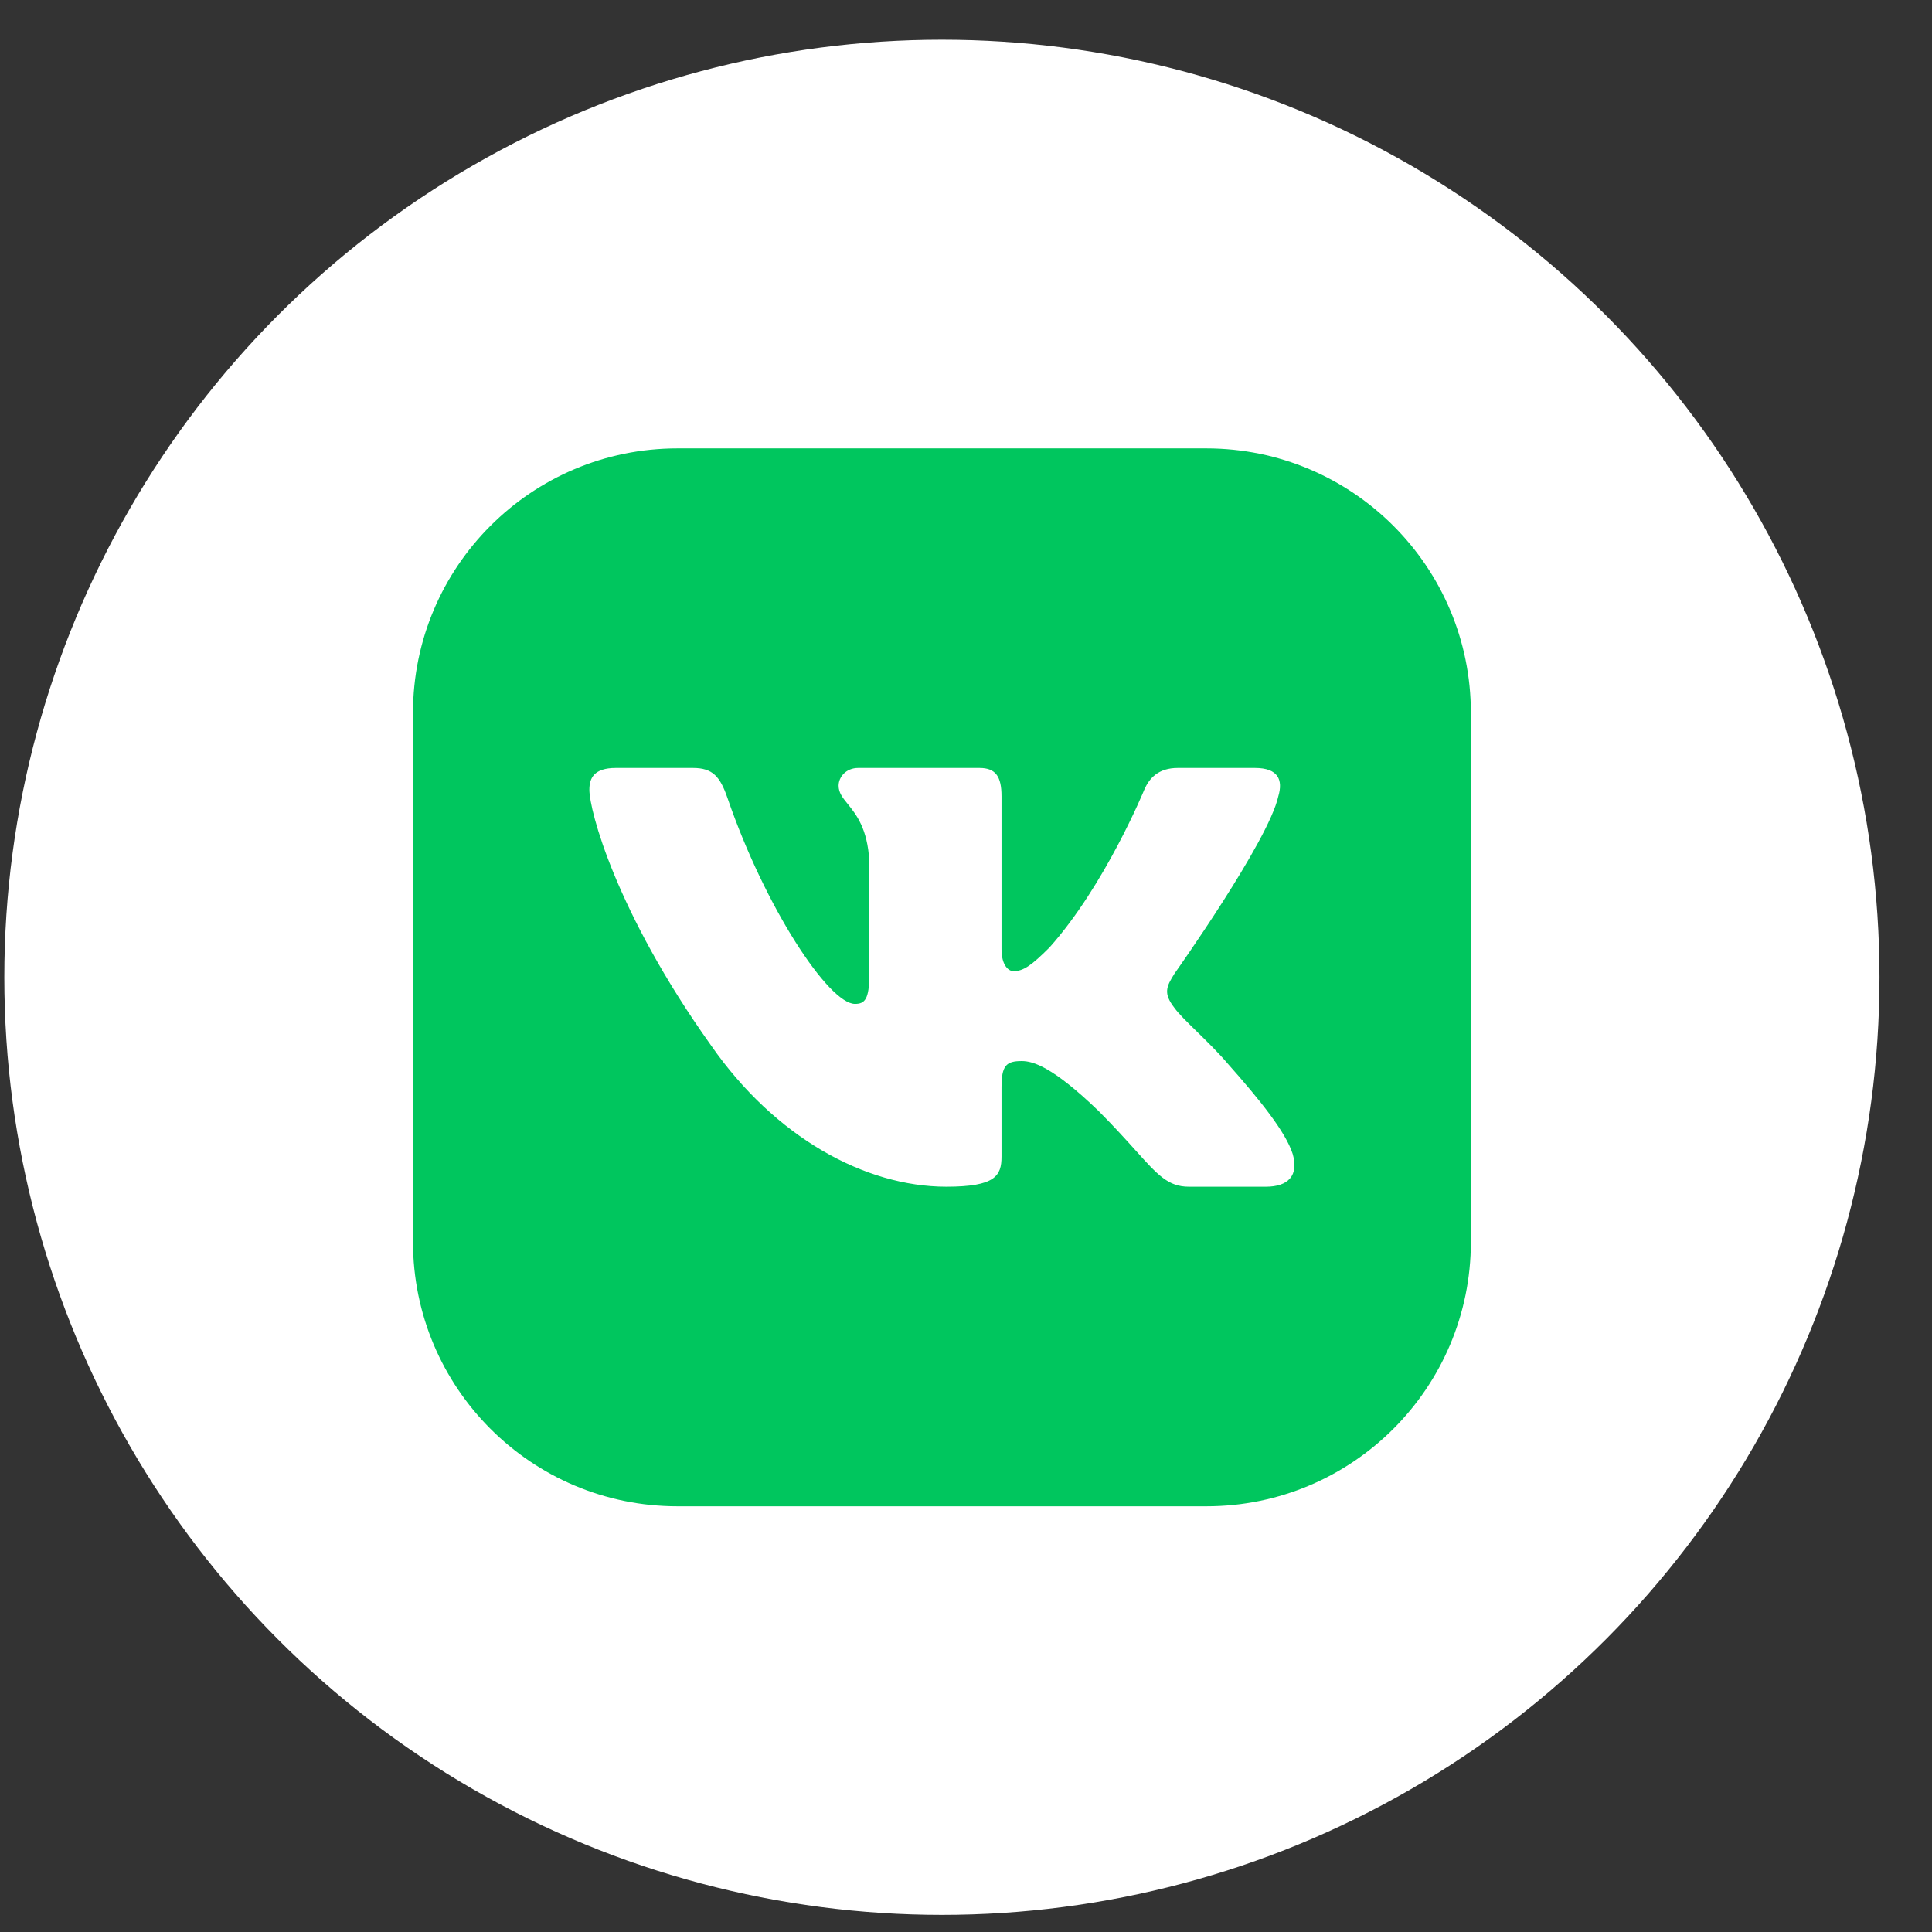 <svg width="34" height="34" viewBox="0 0 34 34" fill="none" xmlns="http://www.w3.org/2000/svg">
<rect x="0" y="0" width="34" height="34" fill="#333333" stroke="none"/>
<g id="icon social media-vk/off">
<circle id="Ellipse 20" cx="16.576" cy="17.199" r="16.5" fill="white"/>
<path id="Exclude" fill-rule="evenodd" clip-rule="evenodd" d="M11.922 7.891C9.351 7.891 7.268 9.974 7.268 12.545V21.854C7.268 24.424 9.351 26.508 11.922 26.508H21.23C23.801 26.508 25.885 24.424 25.885 21.854V12.545C25.885 9.974 23.801 7.891 21.23 7.891H11.922ZM22.085 13.515C22.496 13.515 22.582 13.726 22.496 14.014V14.014C22.323 14.805 20.669 17.134 20.669 17.134C20.525 17.364 20.468 17.48 20.669 17.738C20.74 17.838 20.891 17.986 21.064 18.155C21.242 18.33 21.444 18.527 21.604 18.716C22.187 19.372 22.627 19.926 22.749 20.307C22.861 20.69 22.667 20.884 22.279 20.884H20.922C20.558 20.884 20.375 20.68 19.98 20.24C19.812 20.054 19.606 19.825 19.332 19.55C18.526 18.774 18.181 18.673 17.98 18.673C17.707 18.673 17.625 18.751 17.625 19.139V20.356C17.625 20.69 17.518 20.884 16.655 20.884C15.217 20.884 13.637 20.011 12.515 18.4C10.832 16.041 10.372 14.258 10.372 13.899C10.372 13.697 10.45 13.515 10.837 13.515H12.195C12.542 13.515 12.672 13.666 12.802 14.042C13.466 15.976 14.586 17.667 15.046 17.667C15.219 17.667 15.298 17.587 15.298 17.149V15.15C15.267 14.581 15.068 14.335 14.921 14.152C14.83 14.04 14.758 13.951 14.758 13.827C14.758 13.675 14.888 13.515 15.104 13.515H17.237C17.525 13.515 17.625 13.668 17.625 14.014V16.703C17.625 16.991 17.75 17.091 17.836 17.091C18.009 17.091 18.152 16.991 18.469 16.674C19.447 15.581 20.137 13.899 20.137 13.899C20.224 13.697 20.383 13.515 20.728 13.515H22.085Z" fill="#00C65E"/>
</g>
</svg>
